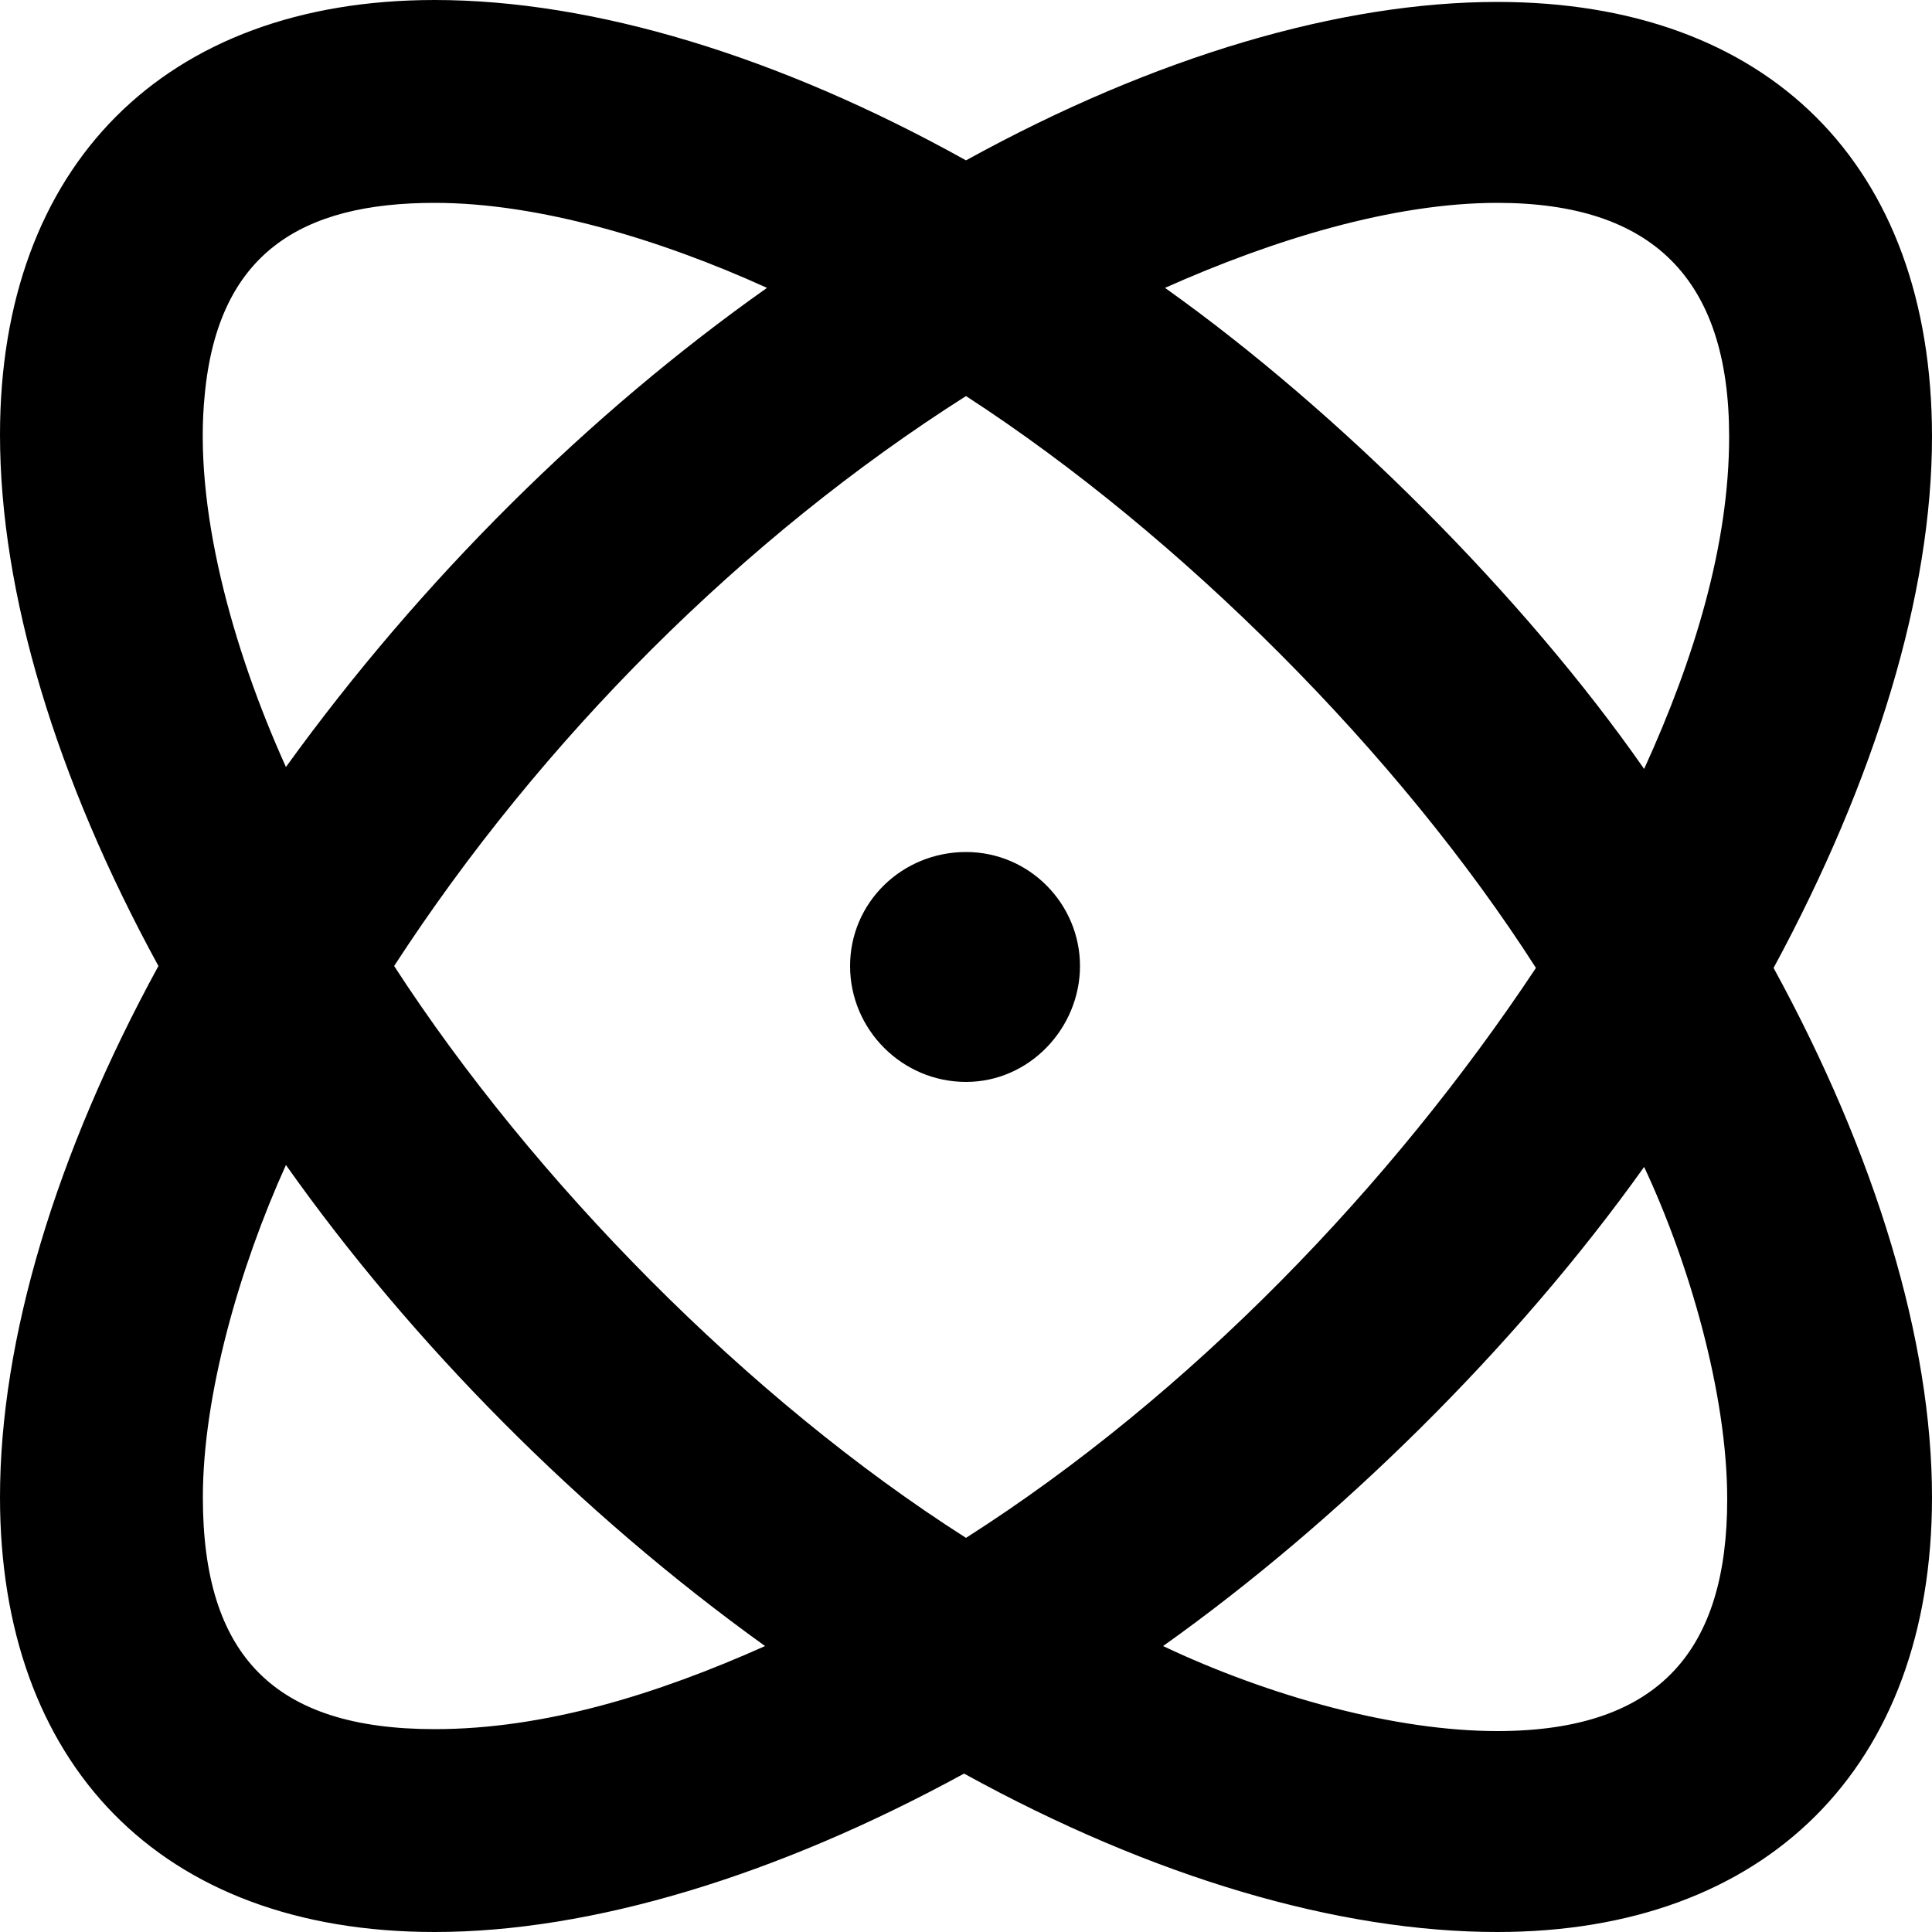 <svg xmlns="http://www.w3.org/2000/svg" viewBox="0 0 300 300"><path d="M0,232.5C0,207.9,8.7,179.1,24.6,150,8.7,120.9 0,92.1 0,67.5 0,25.8,25.5,0,67.5,0c24.6,0,53.4,8.7,82.5,24.9C179.4,8.7,208.2.3,232.5.3c42,0,67.5,25.2,67.5,67.5,0,24.3-8.7,53.1-24.6,82.5,15.9,29.1,24.6,57.9,24.6,82.2,0,42-25.8,67.5-67.5,67.5-24.6,0-53.4-8.4-82.8-24.6-29.1,15.9-57.9,24.6-82.2,24.6C24.6,300,0,273.6,0,232.5l0.0 0ZM44.4,119.1c21-29.1,47.1-54.9,74.7-74.4-16.5-7.5-35.4-13.2-51.6-13.2-20.7,0-33.6,7.8-35.7,29.7-1.8,17.4,4.2,39.3,12.6,57.9h-0ZM67.5,268.5c17.1,0,34.5-5.4,51.3-12.9-28.8-20.7-54.9-47.1-74.4-74.7-7.2,15.9-12.9,35.7-12.9,51.6,0,24.6,11.1,36,36,36ZM150,238.8c34.8-22.2,66-54.6,88.5-88.5-21.3-33.3-55.2-67.2-88.5-88.8-34.5,21.9-66,53.4-88.8,88.5,21.6,33.3,54.9,67.2,88.8,88.8l0.0 0ZM150,132.3c9.9,0,17.7,8.1,17.7,17.7s-7.8,18-17.7,18-18-8.1-18-18,8.1-17.7,18-17.7ZM232.5,268.8c25.5,0,35.7-12.9,35.7-36,0-16.5-6-36.9-12.9-51.6-20.1,28.2-47.7,55.2-74.7,74.4,16.5,7.8,36,13.2,51.9,13.2ZM255.3,119.4c7.8-17.1,13.2-34.8,13.2-51.6,0-24.6-12-36.3-36-36.3-16.2,0-34.8,5.7-51.6,13.2,27,19.2,55.8,48,74.4,74.7Z" /></svg>